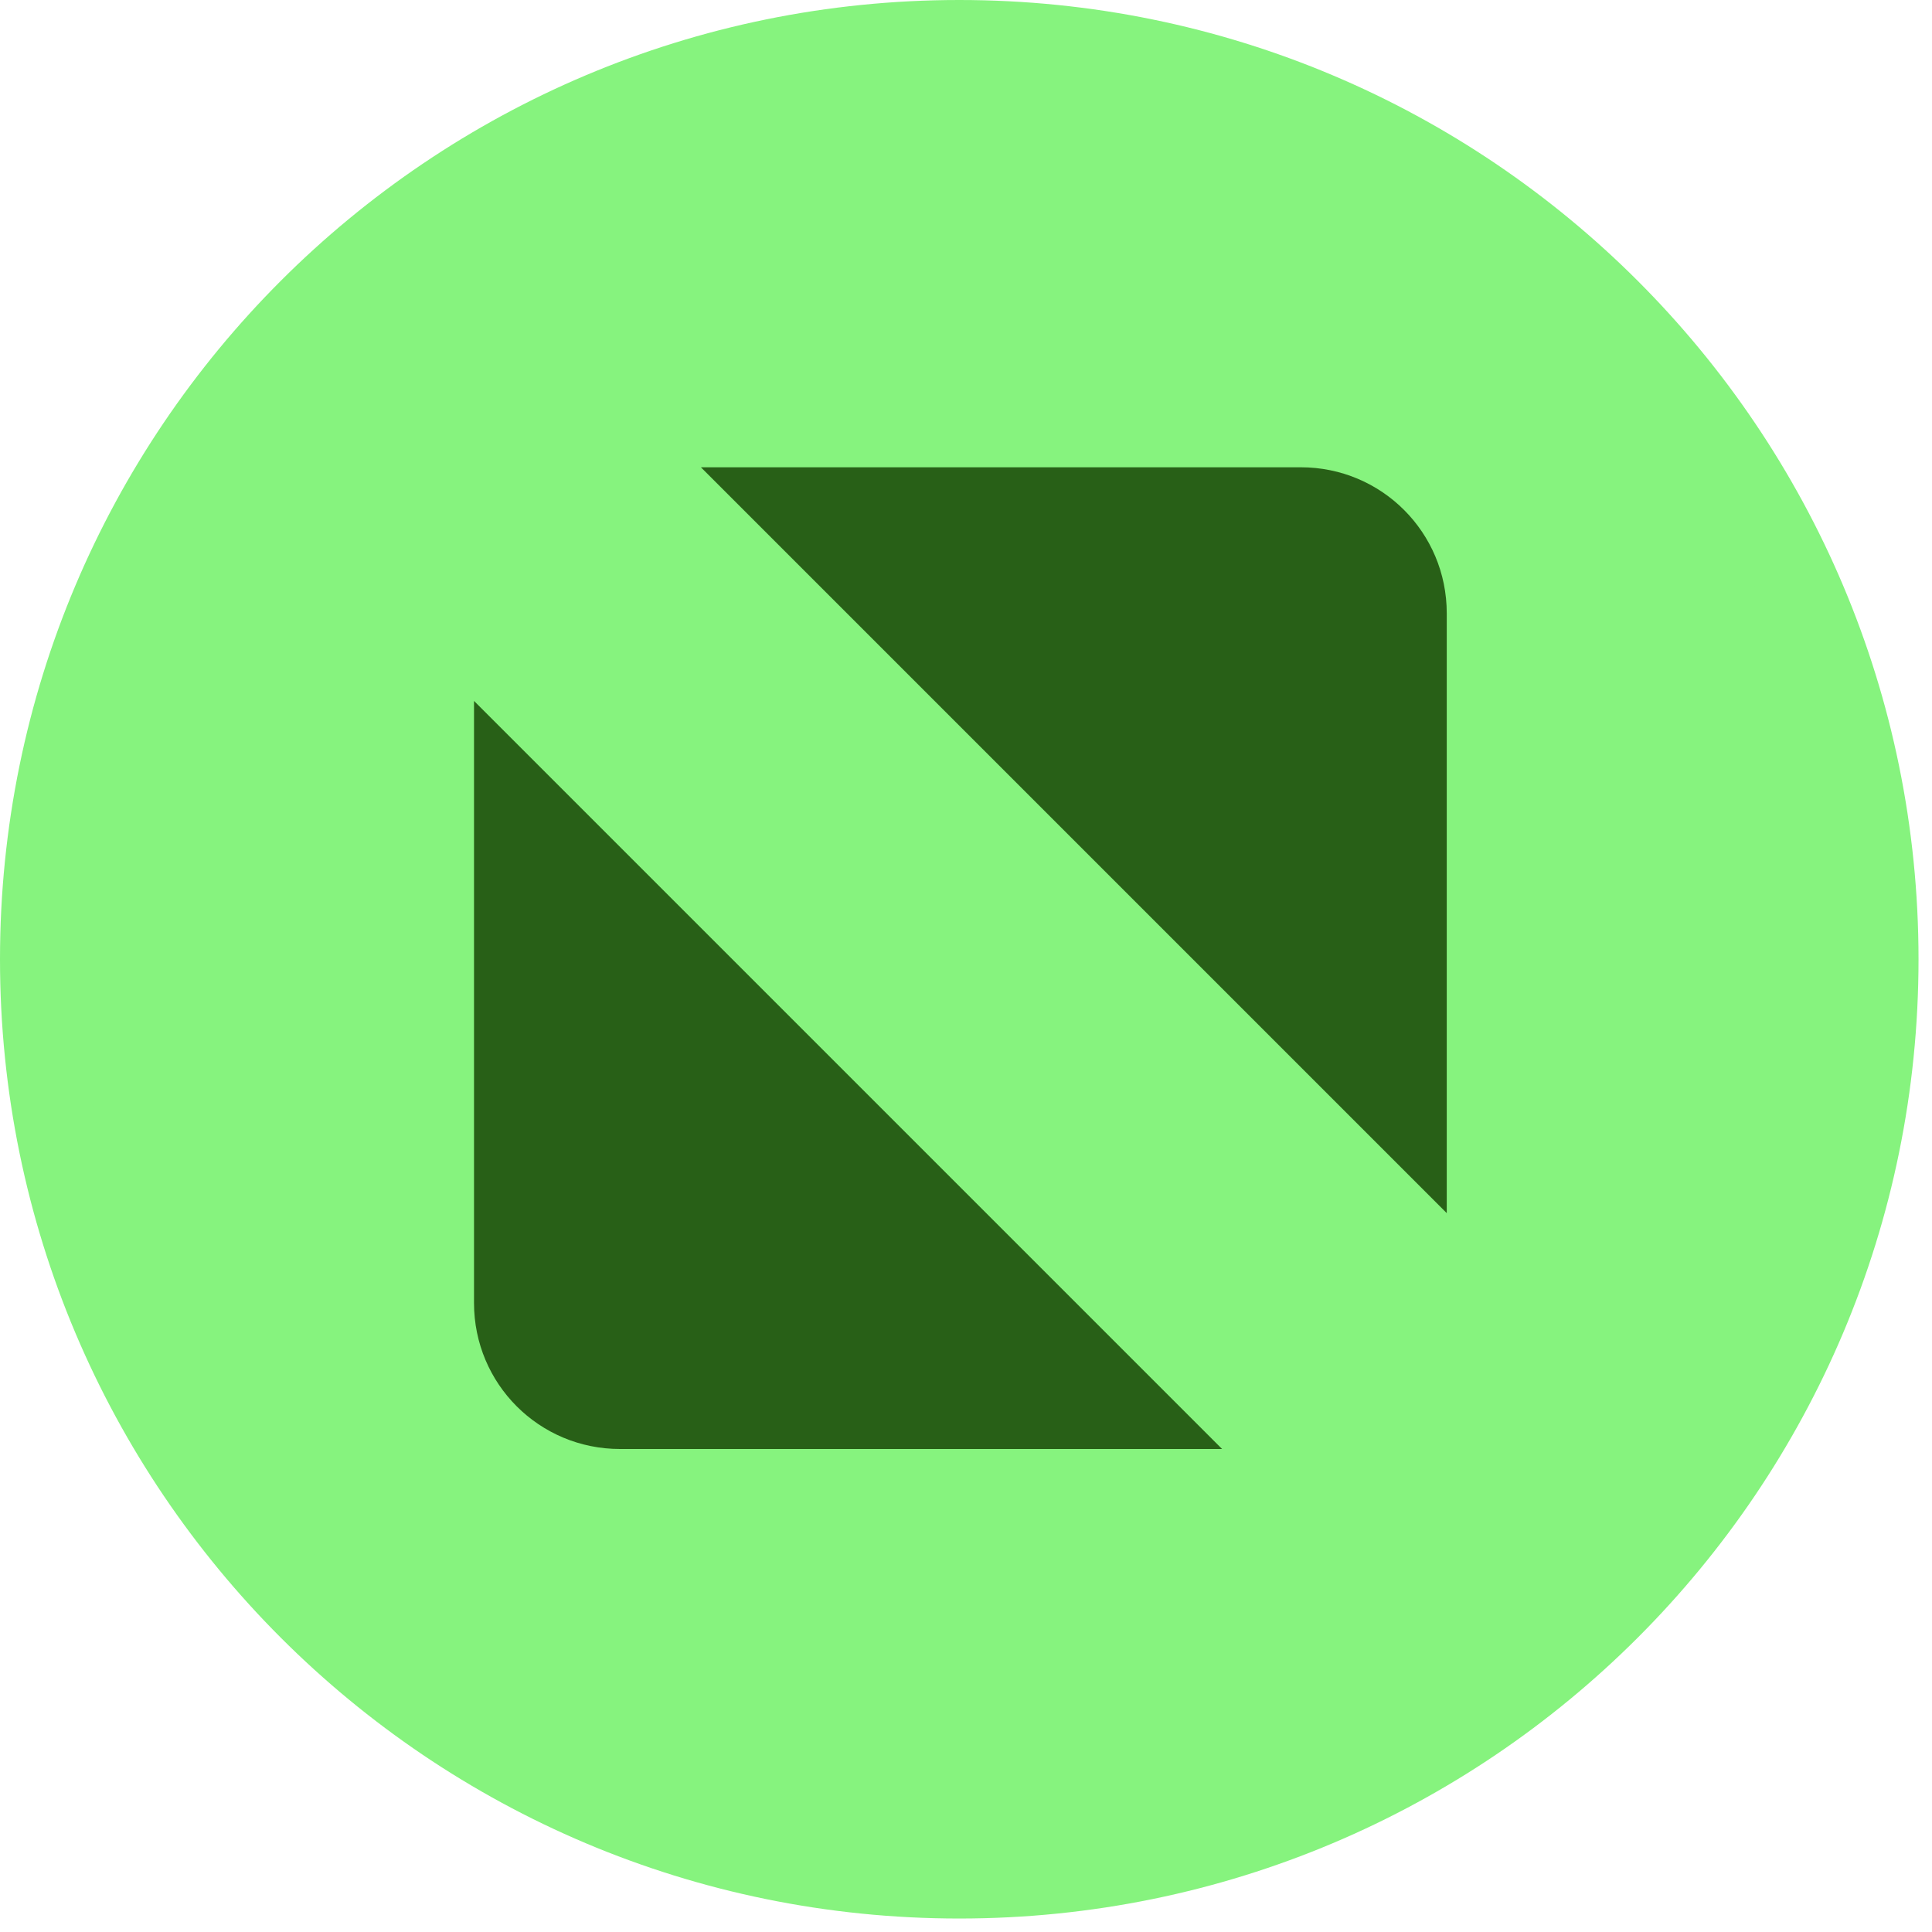 <svg width="86" height="86" viewBox="0 0 86 86" fill="none" xmlns="http://www.w3.org/2000/svg">
    <g clip-path="url(#clip0_7705_48)">
        <path fill-rule="evenodd" clip-rule="evenodd" d="M42.7 85.4C66.3 85.4 85.4 66.3 85.4 42.7C85.4 19.1 66.3 0 42.7 0C19.1 0 0 19.1 0 42.7C0 66.3 19.1 85.4 42.7 85.4Z" fill="#86F37E"/>
        <path fill-rule="evenodd" clip-rule="evenodd" d="M42.7 81.8C64.3 81.8 81.8 64.3 81.8 42.7C81.8 21.1 64.3 3.6 42.7 3.6C21.1 3.6 3.6 21.1 3.6 42.7C3.6 64.2 21.1 81.8 42.7 81.8Z" fill="#86F37E"/>
        <path fill-rule="evenodd" clip-rule="evenodd" d="M31.2 20.8H57.9C61.5 20.8 64.4 23.7 64.4 27.3V54L31.2 20.8ZM54.4 64.5H27.6C24 64.5 21.1 61.6 21.1 58V31.2L54.4 64.5Z" fill="#286017"/>
    </g>
    <defs>
        <clipPath id="clip0_7705_48">
            <rect width="85.4" height="85.4" fill="white"/>
        </clipPath>
    </defs>
</svg>

